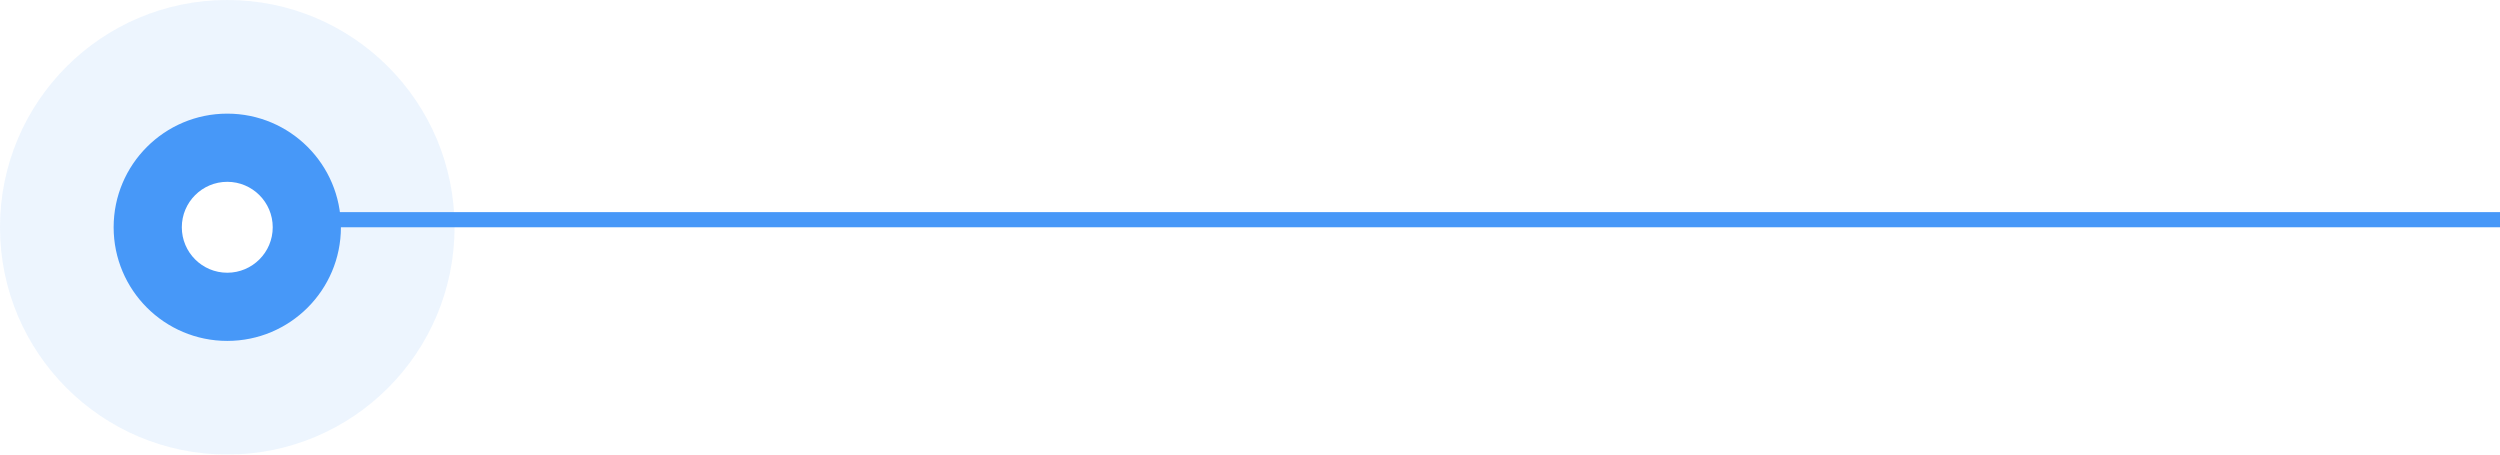 <svg width="330" height="60" viewBox="0 0 330 60" fill="none" xmlns="http://www.w3.org/2000/svg">
<line x1="30" y1="29" x2="330" y2="29" stroke="#4798F8" stroke-width="2"/>
<g filter="url(#filter0_b_4_1207)">
<circle cx="30" cy="30" r="30" fill="#4798F8" fill-opacity="0.1"/>
</g>
<circle cx="30" cy="30" r="15" fill="#4798F8"/>
<circle cx="30" cy="30" r="6" fill="white"/>
<defs>
<filter id="filter0_b_4_1207" x="-20" y="-20" width="100" height="100" filterUnits="userSpaceOnUse" color-interpolation-filters="sRGB">
<feFlood flood-opacity="0" result="BackgroundImageFix"/>
<feGaussianBlur in="BackgroundImageFix" stdDeviation="10"/>
<feComposite in2="SourceAlpha" operator="in" result="effect1_backgroundBlur_4_1207"/>
<feBlend mode="normal" in="SourceGraphic" in2="effect1_backgroundBlur_4_1207" result="shape"/>
</filter>
</defs>
</svg>

